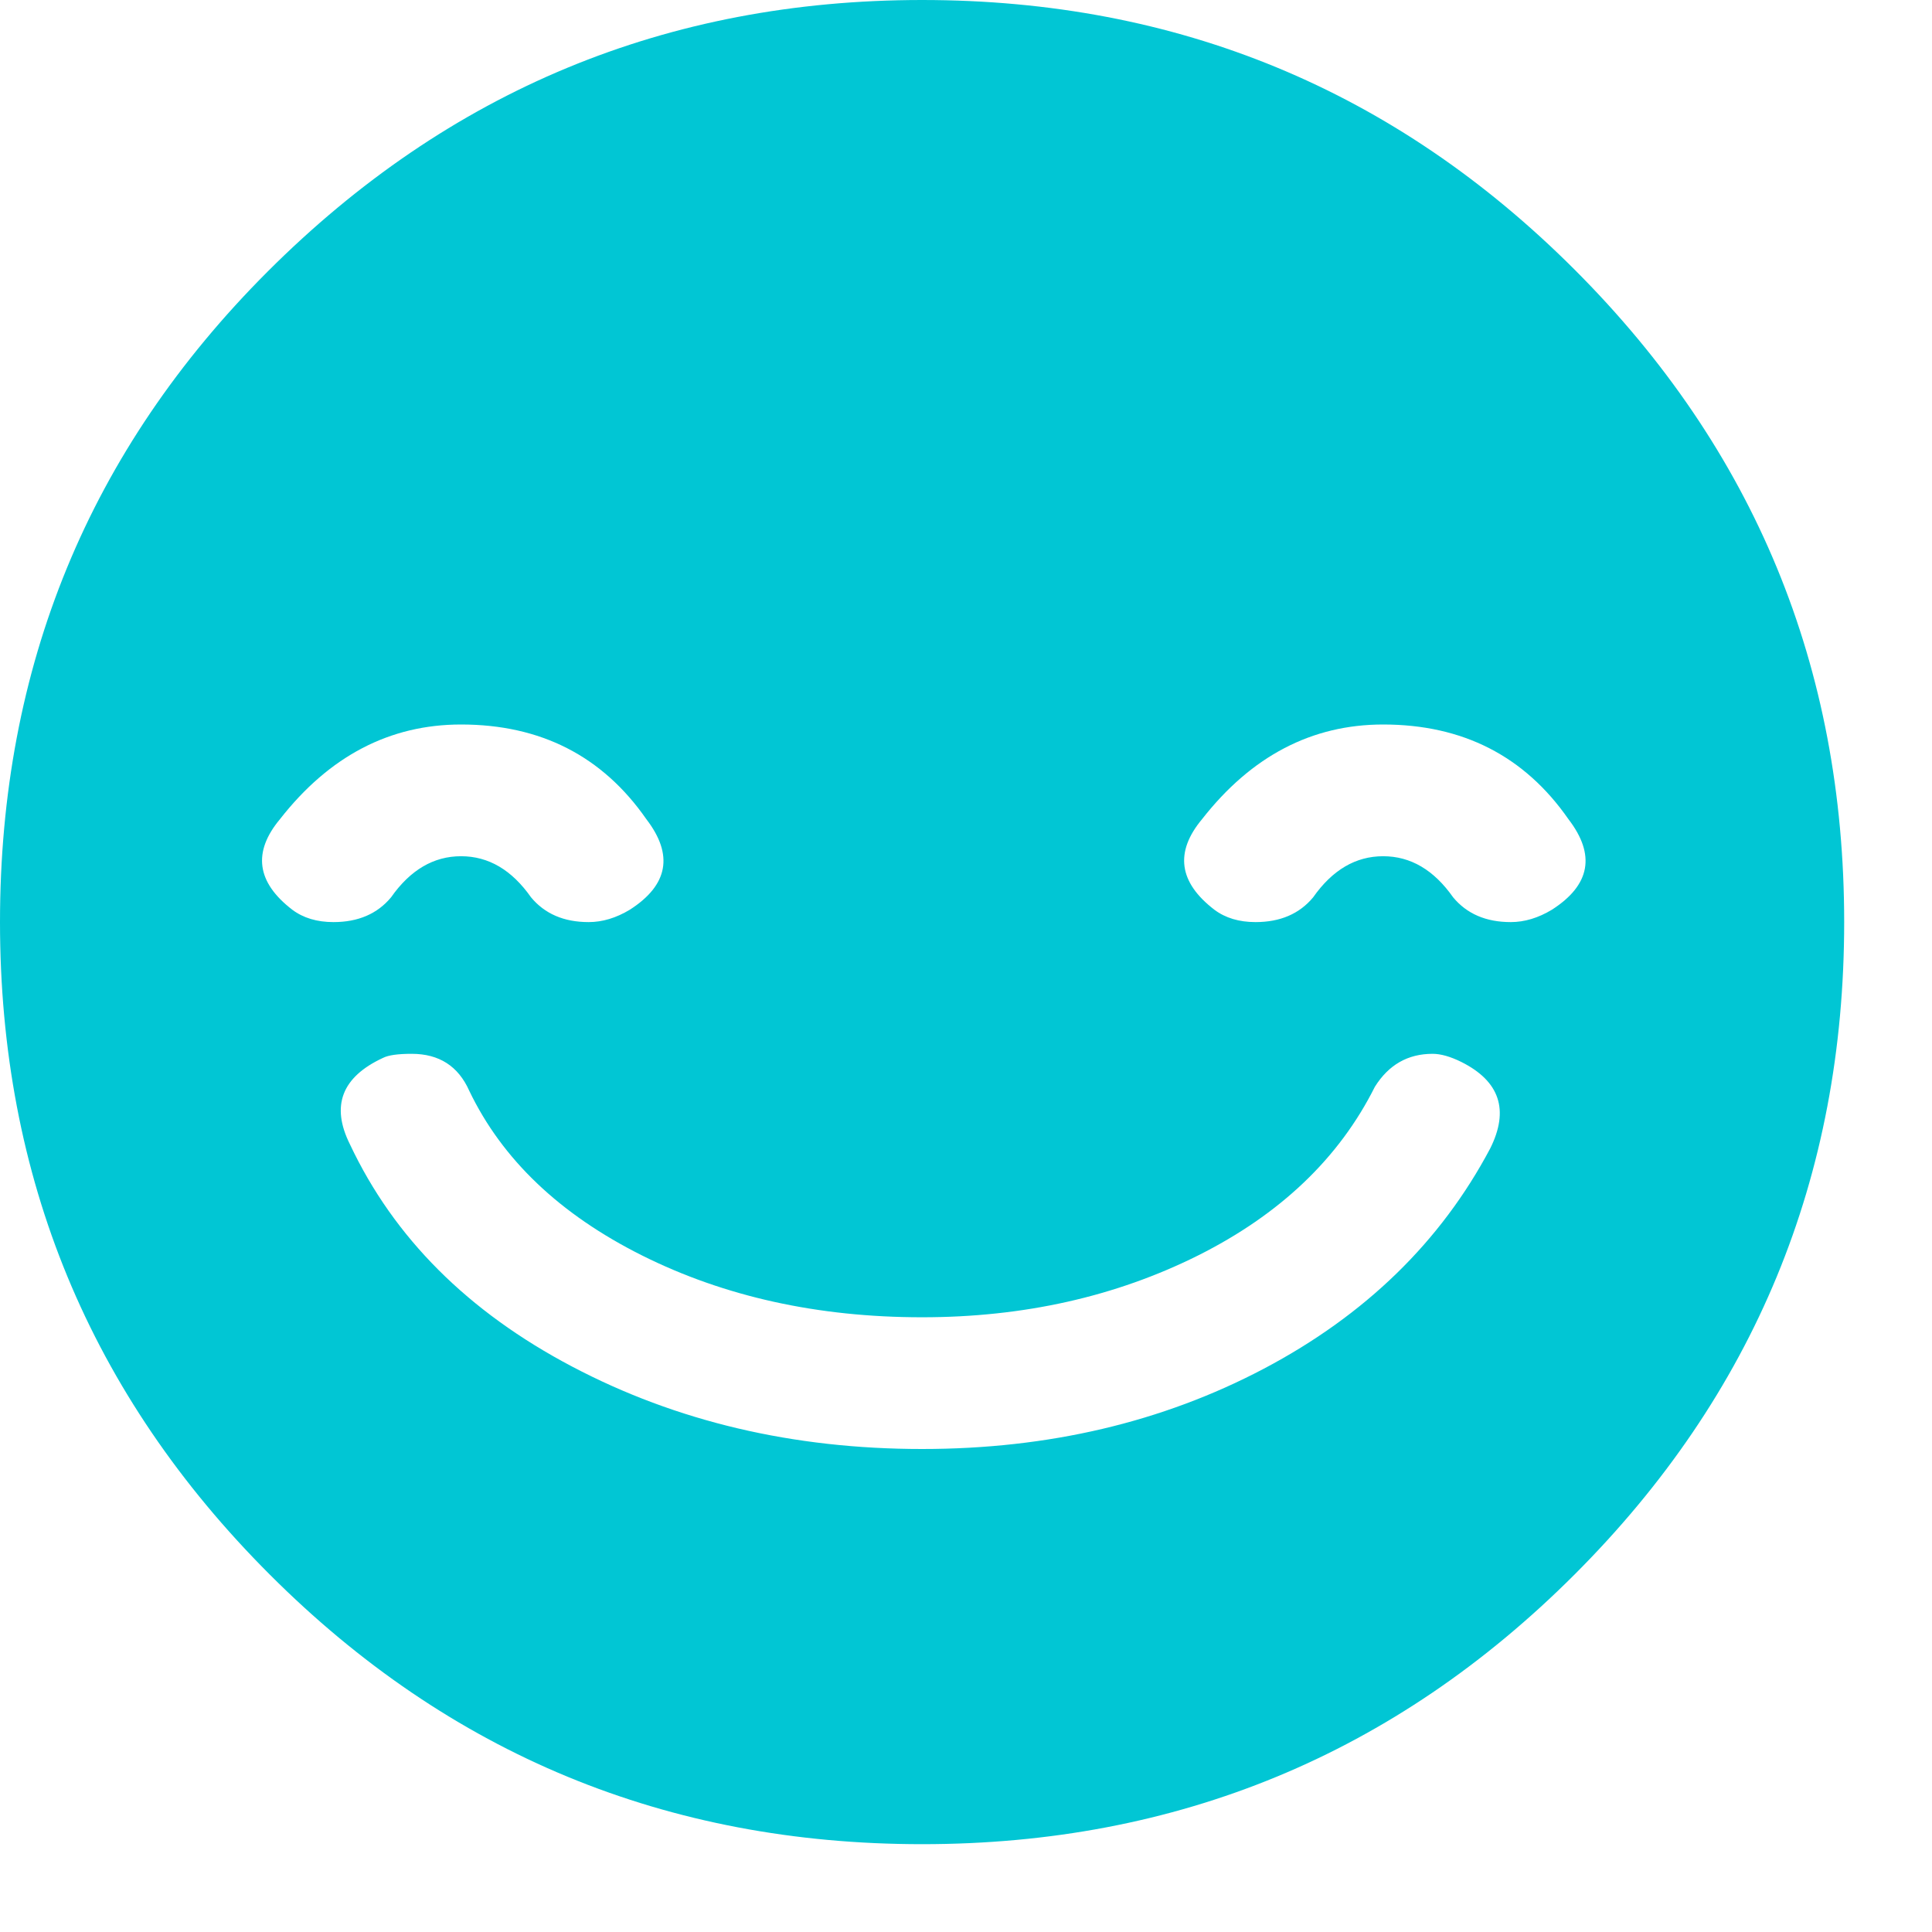 <?xml version="1.0" encoding="UTF-8" standalone="no"?>
<svg xmlns="http://www.w3.org/2000/svg" xmlns:xlink="http://www.w3.org/1999/xlink" xmlns:serif="http://www.serif.com/" width="100%" height="100%" viewBox="0 0 22 22" xml:space="preserve" style="fill-rule:evenodd;clip-rule:evenodd;stroke-linejoin:round;stroke-miterlimit:1.414;">
    <g transform="matrix(1,0,0,1,-258.699,-145.43)">
        <path d="M261.746,148.523C263.809,146.461 266.293,145.43 269.199,145.43C272.105,145.43 274.582,146.453 276.629,148.5C278.676,150.547 279.699,153.023 279.699,155.93C279.699,158.836 278.676,161.312 276.629,163.359C274.582,165.406 272.105,166.43 269.199,166.43C266.293,166.43 263.816,165.406 261.77,163.359C259.723,161.312 258.699,158.836 258.699,155.93C258.699,153.023 259.715,150.555 261.746,148.523ZM262.027,155.789C262.152,155.883 262.309,155.93 262.496,155.93C262.777,155.93 262.996,155.836 263.152,155.648C263.371,155.336 263.637,155.18 263.949,155.18C264.262,155.18 264.527,155.336 264.746,155.648C264.902,155.836 265.121,155.93 265.402,155.93C265.559,155.93 265.715,155.883 265.871,155.789C266.309,155.508 266.371,155.164 266.059,154.758C265.559,154.039 264.855,153.68 263.949,153.68C263.137,153.68 262.449,154.039 261.887,154.758C261.574,155.133 261.621,155.477 262.027,155.789ZM275.668,158.508C275.887,158.07 275.777,157.742 275.34,157.523C275.215,157.461 275.105,157.43 275.012,157.43C274.73,157.43 274.512,157.555 274.355,157.805C273.949,158.617 273.277,159.258 272.34,159.727C271.402,160.195 270.355,160.43 269.199,160.43C268.012,160.43 266.949,160.195 266.012,159.727C265.074,159.258 264.418,158.633 264.043,157.852C263.918,157.57 263.699,157.43 263.387,157.43C263.23,157.43 263.121,157.445 263.059,157.477C262.59,157.695 262.465,158.023 262.684,158.461C263.184,159.523 264.027,160.367 265.215,160.992C266.402,161.617 267.73,161.93 269.199,161.93C270.637,161.93 271.934,161.625 273.09,161.016C274.246,160.406 275.105,159.57 275.668,158.508ZM276.371,155.789C276.809,155.508 276.871,155.164 276.559,154.758C276.059,154.039 275.355,153.68 274.449,153.68C273.637,153.68 272.949,154.039 272.387,154.758C272.074,155.133 272.121,155.477 272.527,155.789C272.652,155.883 272.809,155.93 272.996,155.93C273.277,155.93 273.496,155.836 273.652,155.648C273.871,155.336 274.137,155.18 274.449,155.18C274.762,155.18 275.027,155.336 275.246,155.648C275.402,155.836 275.621,155.93 275.902,155.93C276.059,155.93 276.215,155.883 276.371,155.789Z" style="fill:rgb(1,198,212);fill-rule:nonzero;"></path>
    </g>
</svg>
